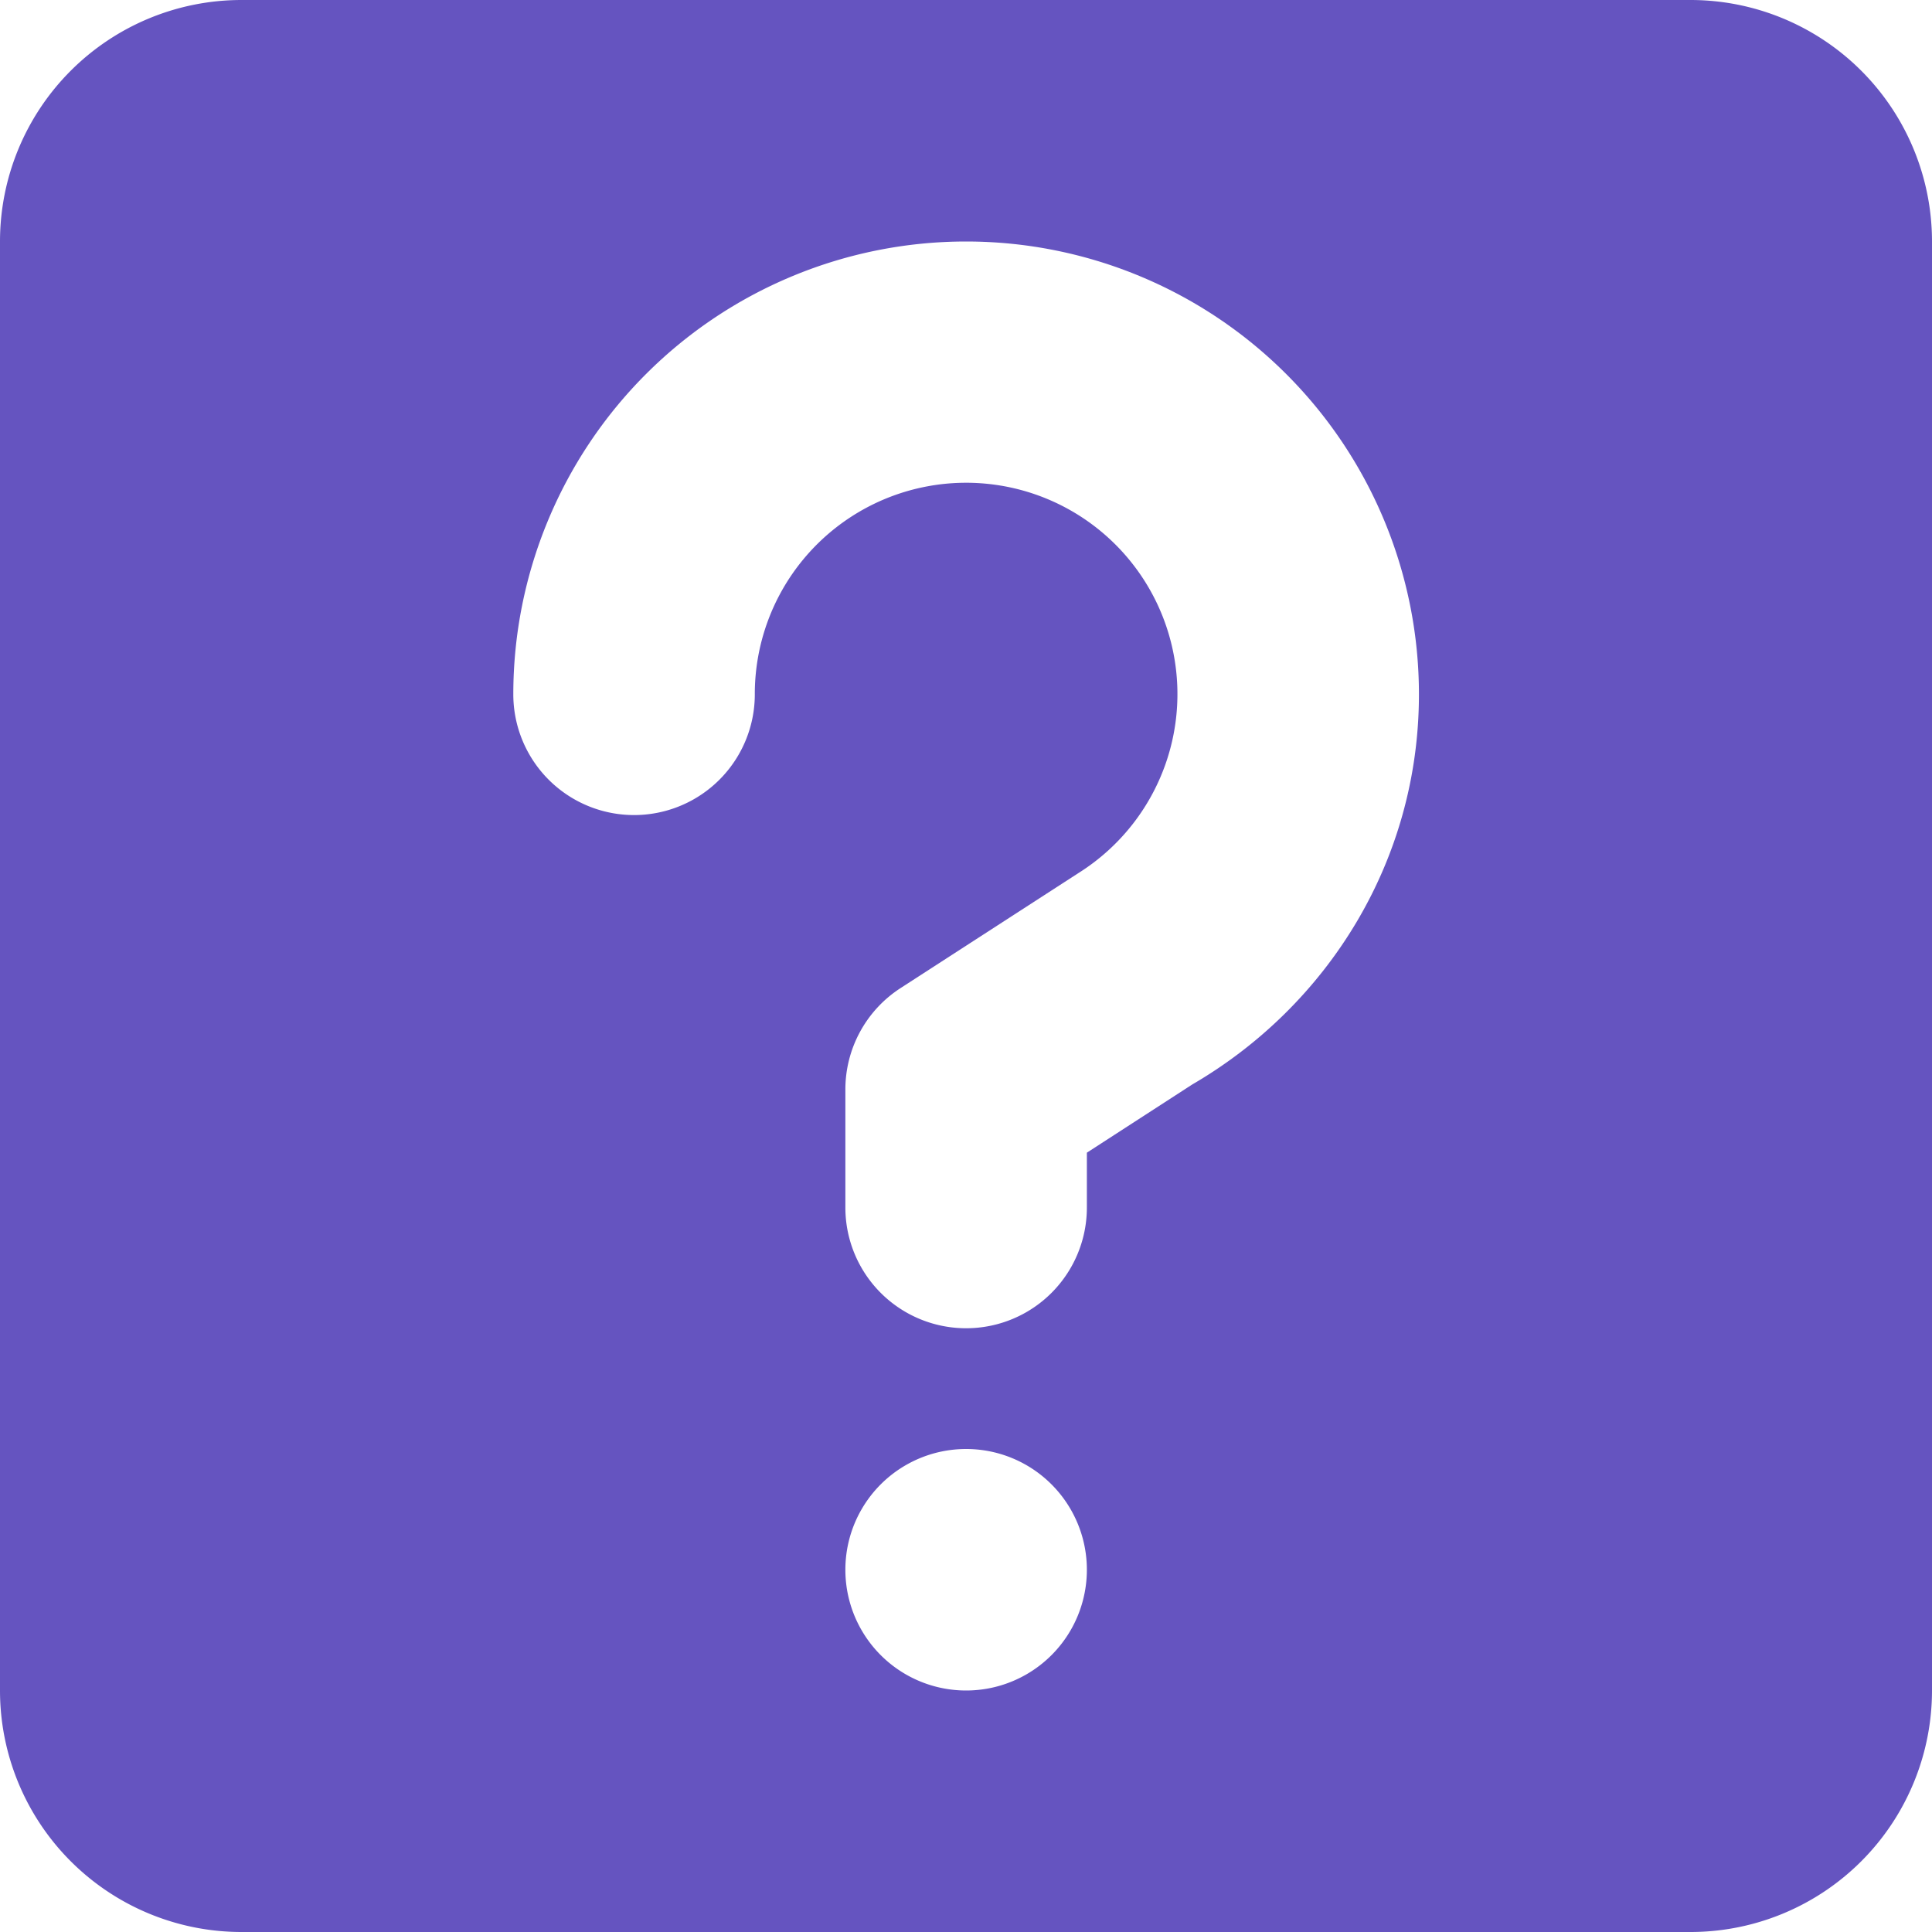 <svg width="16" height="16" viewBox="0 0 16 16"><path fill="#6554C0" fill-rule="evenodd" d="M2 0h12a2 2 0 0 1 2 2v12a2 2 0 0 1-2 2H2a2 2 0 0 1-2-2V2a2 2 0 0 1 2-2zm9.751 5.75a3.75 3.75 0 0 0-7.5 0 1 1 0 0 0 2 0 1.75 1.75 0 1 1 2.687 1.476l-1.48.957a1 1 0 0 0-.457.84V10a1 1 0 0 0 2 0v-.454l.873-.565c1.117-.65 1.877-1.846 1.877-3.231zM8.001 12a1 1 0 1 0 0 2 1 1 0 0 0 0-2z"/></svg>